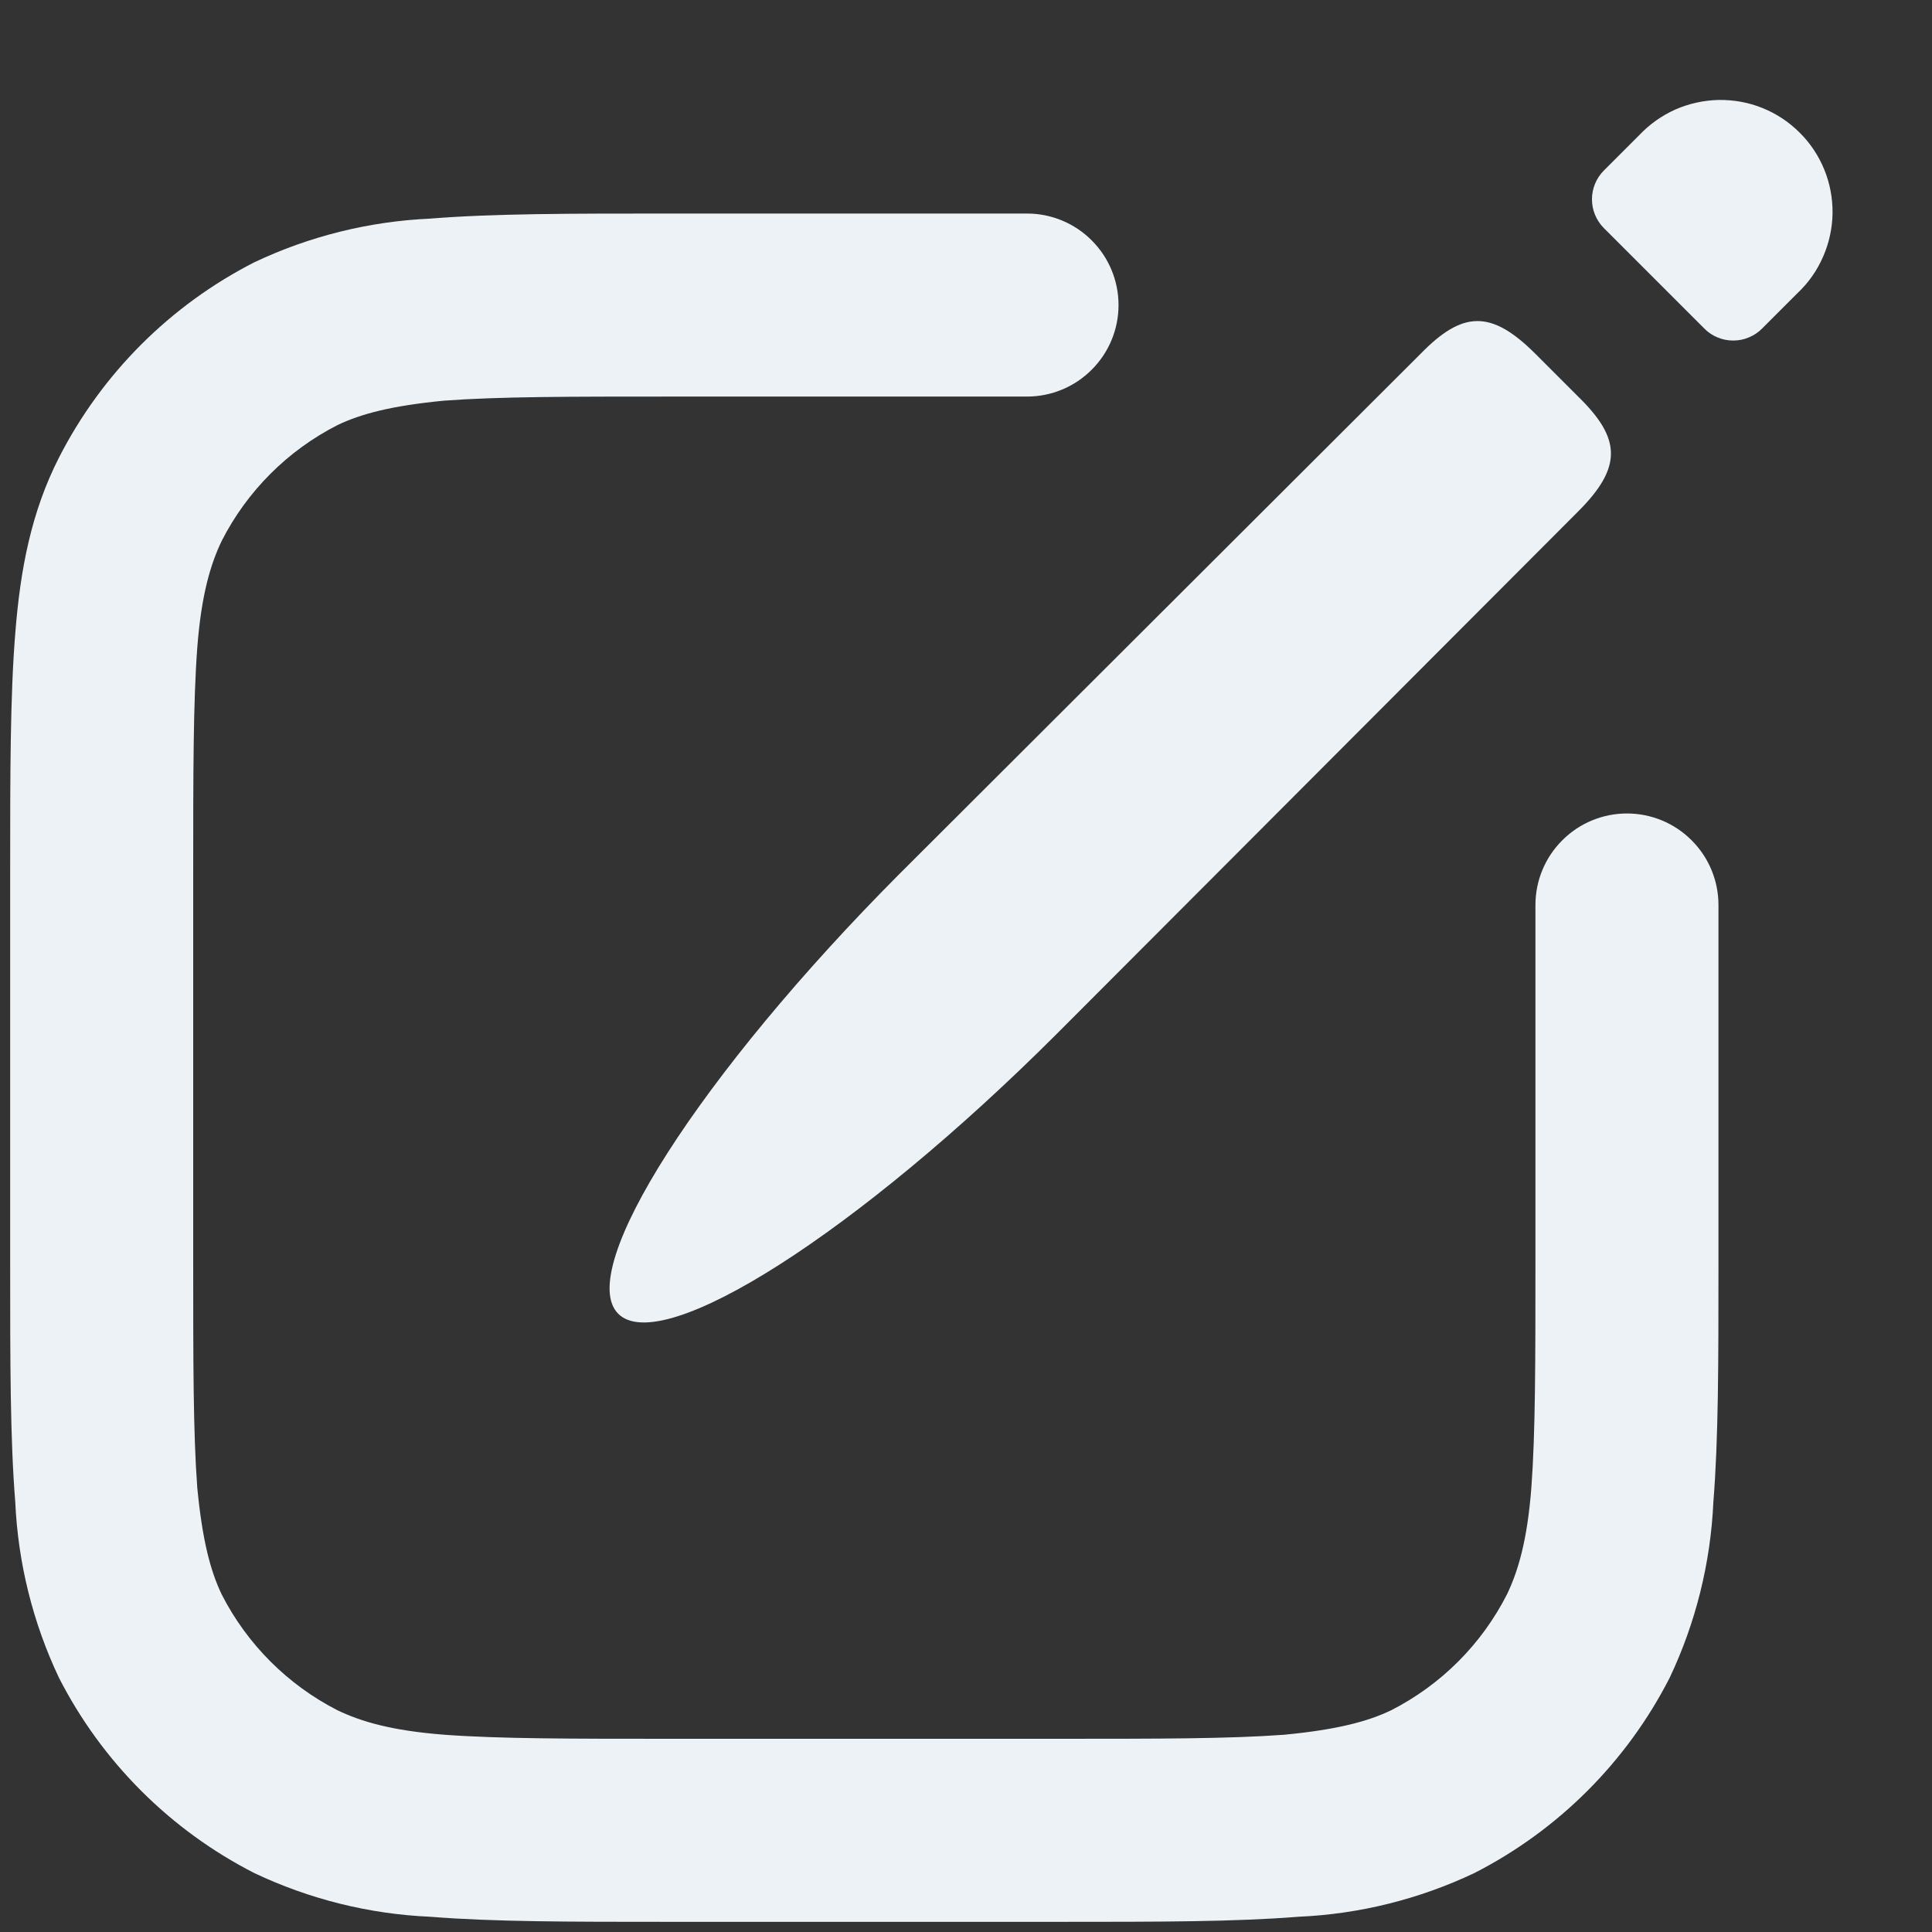 <svg width="19" height="19" viewBox="0 0 19 19" fill="none" xmlns="http://www.w3.org/2000/svg">
<rect x="0" y="0" width="19" height="19" fill="#333333" stroke="none"/>
<path fill-rule="evenodd" clip-rule="evenodd" d="M6.56 2.1H10.1C10.339 2.1 10.568 2.195 10.736 2.364C10.905 2.532 11 2.761 11 3C11 3.239 10.905 3.468 10.736 3.636C10.568 3.805 10.339 3.9 10.1 3.9H6.6C5.6 3.9 4.91 3.9 4.37 3.94C3.85 3.99 3.55 4.07 3.32 4.18C2.829 4.43 2.43 4.829 2.18 5.32C2.07 5.55 1.98 5.85 1.94 6.37C1.9 6.91 1.9 7.61 1.9 8.6V12.4C1.9 13.4 1.9 14.09 1.94 14.63C1.99 15.15 2.07 15.45 2.18 15.68C2.43 16.17 2.83 16.57 3.32 16.82C3.55 16.93 3.85 17.02 4.37 17.06C4.91 17.1 5.61 17.1 6.6 17.1H10.4C11.4 17.1 12.09 17.1 12.63 17.06C13.15 17.01 13.45 16.93 13.68 16.82C14.171 16.57 14.57 16.171 14.82 15.68C14.93 15.45 15.02 15.15 15.06 14.63C15.1 14.09 15.1 13.39 15.1 12.4V8.9C15.1 8.661 15.195 8.432 15.364 8.264C15.532 8.095 15.761 8 16 8C16.239 8 16.468 8.095 16.636 8.264C16.805 8.432 16.9 8.661 16.9 8.9V12.44C16.9 13.39 16.9 14.15 16.85 14.77C16.823 15.37 16.677 15.958 16.42 16.5C15.998 17.326 15.326 17.998 14.5 18.42C13.958 18.677 13.37 18.824 12.77 18.85C12.15 18.9 11.39 18.9 10.44 18.9H6.56C5.61 18.9 4.85 18.9 4.23 18.85C3.63 18.824 3.042 18.677 2.5 18.42C1.674 17.998 1.002 17.326 0.58 16.5C0.323 15.958 0.177 15.37 0.15 14.77C0.1 14.15 0.1 13.39 0.1 12.44V8.56C0.1 7.61 0.1 6.85 0.15 6.23C0.2 5.59 0.31 5.03 0.58 4.5C1.002 3.674 1.674 3.002 2.5 2.58C3.042 2.323 3.63 2.177 4.23 2.15C4.85 2.1 5.61 2.1 6.56 2.1Z" fill="#EDF2F7"/>
<path fill-rule="evenodd" clip-rule="evenodd" d="M16.12 1.33C16.221 1.223 16.342 1.137 16.476 1.077C16.611 1.018 16.756 0.986 16.903 0.983C17.05 0.981 17.196 1.007 17.332 1.062C17.469 1.117 17.593 1.199 17.697 1.303C17.802 1.406 17.884 1.53 17.94 1.666C17.996 1.802 18.023 1.948 18.022 2.095C18.02 2.242 17.989 2.387 17.93 2.522C17.872 2.657 17.787 2.779 17.68 2.88L17.33 3.23C17.293 3.268 17.248 3.298 17.199 3.318C17.151 3.339 17.098 3.349 17.045 3.349C16.992 3.349 16.939 3.339 16.89 3.318C16.841 3.298 16.797 3.268 16.76 3.23L15.77 2.24C15.697 2.165 15.656 2.065 15.656 1.96C15.656 1.855 15.697 1.755 15.77 1.68L16.12 1.33ZM15.52 3.9L15.1 3.48C14.66 3.04 14.38 3.06 13.97 3.48L8.84 8.6C6.89 10.56 5.65 12.49 6.08 12.92C6.51 13.35 8.44 12.12 10.4 10.16L15.52 5.03C15.96 4.59 15.94 4.31 15.52 3.9Z" fill="#EDF2F7"/>
</svg>
